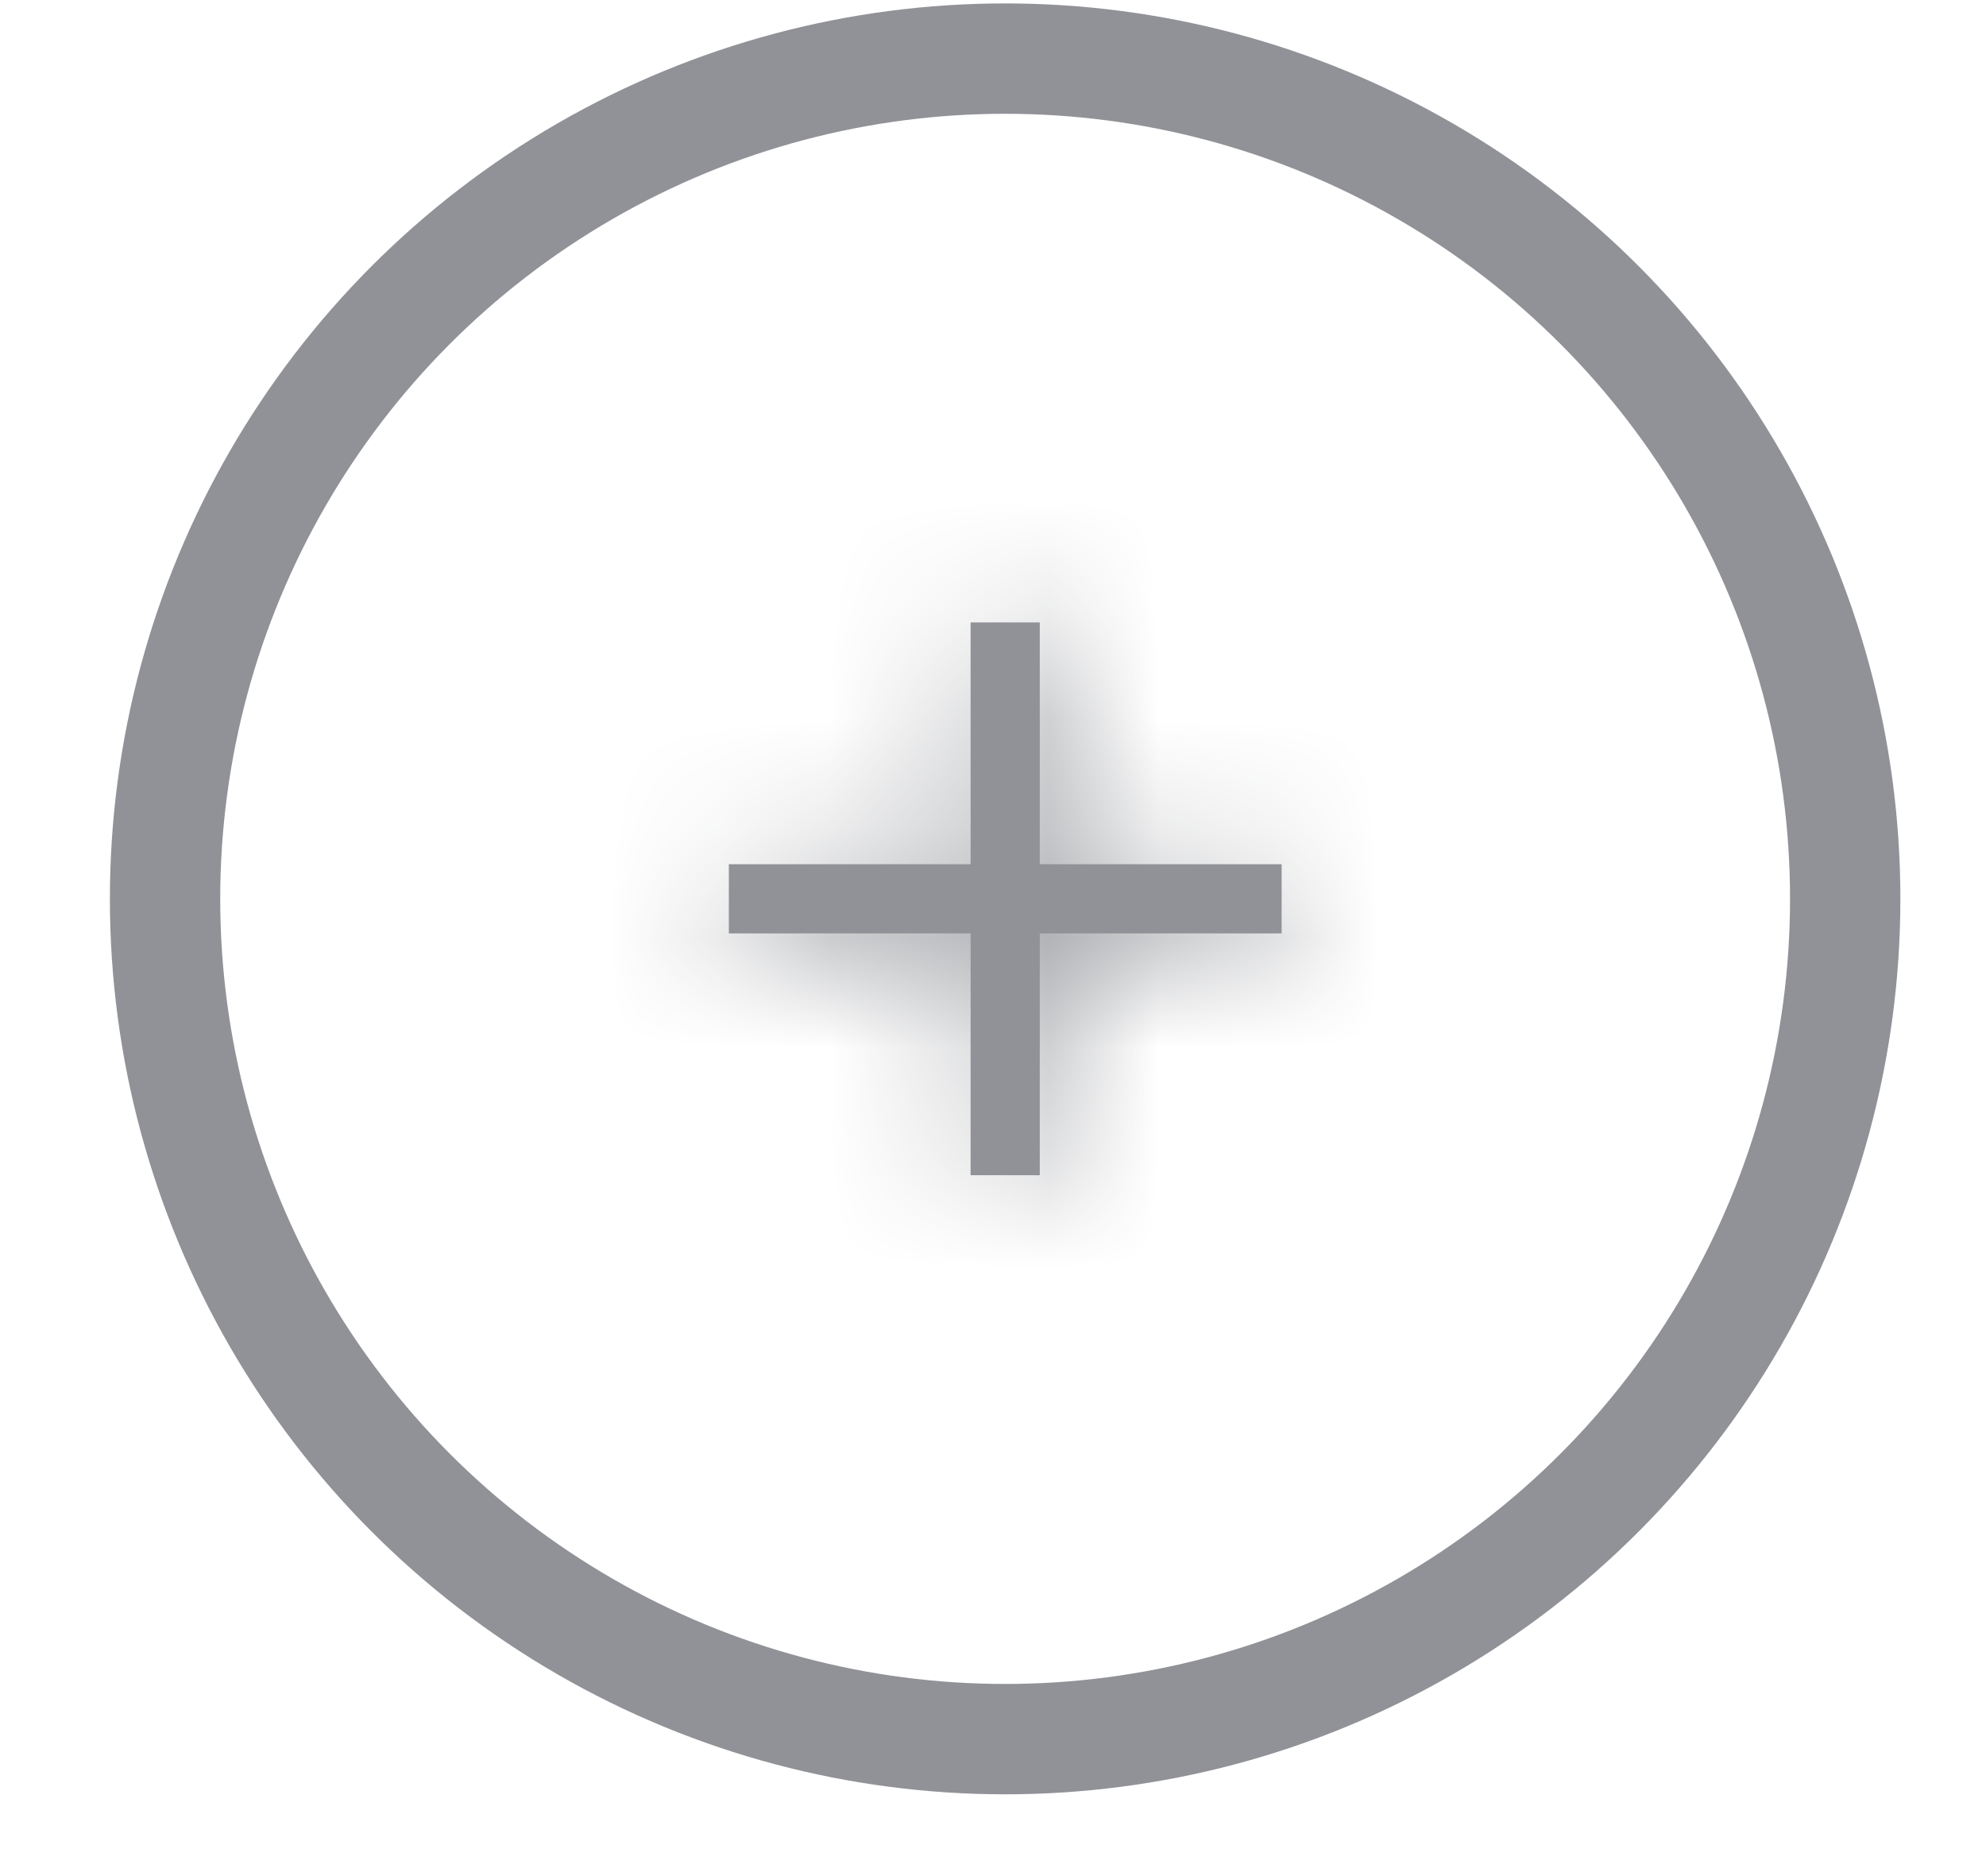 <svg width="18" height="17" viewBox="0 0 18 17" fill="none" xmlns="http://www.w3.org/2000/svg">
<circle cx="9.11" cy="8.145" r="7.614" stroke="#909297"/>
<mask id="path-2-inside-1_2_455" fill="white">
<path d="M9.424 7.831V5.64H8.797V7.831H6.606V8.458H8.797V10.649H9.424V8.458H11.616V7.831H9.424Z"/>
</mask>
<path d="M9.424 7.831V5.64H8.797V7.831H6.606V8.458H8.797V10.649H9.424V8.458H11.616V7.831H9.424Z" fill="#909297"/>
<path d="M9.424 7.831H-0.576V17.831H9.424V7.831ZM9.424 5.64H19.424V-4.36H9.424V5.64ZM8.797 5.64V-4.36H-1.203V5.64H8.797ZM8.797 7.831V17.831H18.797V7.831H8.797ZM6.606 7.831V-2.169H-3.394V7.831H6.606ZM6.606 8.458H-3.394V18.458H6.606V8.458ZM8.797 8.458H18.797V-1.542H8.797V8.458ZM8.797 10.649H-1.203V20.649H8.797V10.649ZM9.424 10.649V20.649H19.424V10.649H9.424ZM9.424 8.458V-1.542H-0.576V8.458H9.424ZM11.616 8.458V18.458H21.616V8.458H11.616ZM11.616 7.831H21.616V-2.169H11.616V7.831ZM19.424 7.831V5.64H-0.576V7.831H19.424ZM9.424 -4.36H8.797V15.64H9.424V-4.36ZM-1.203 5.64V7.831H18.797V5.64H-1.203ZM8.797 -2.169H6.606V17.831H8.797V-2.169ZM-3.394 7.831V8.458H16.606V7.831H-3.394ZM6.606 18.458H8.797V-1.542H6.606V18.458ZM-1.203 8.458V10.649H18.797V8.458H-1.203ZM8.797 20.649H9.424V0.649H8.797V20.649ZM19.424 10.649V8.458H-0.576V10.649H19.424ZM9.424 18.458H11.616V-1.542H9.424V18.458ZM21.616 8.458V7.831H1.615V8.458H21.616ZM11.616 -2.169H9.424V17.831H11.616V-2.169Z" fill="#909297" mask="url(#path-2-inside-1_2_455)"/>
</svg>
